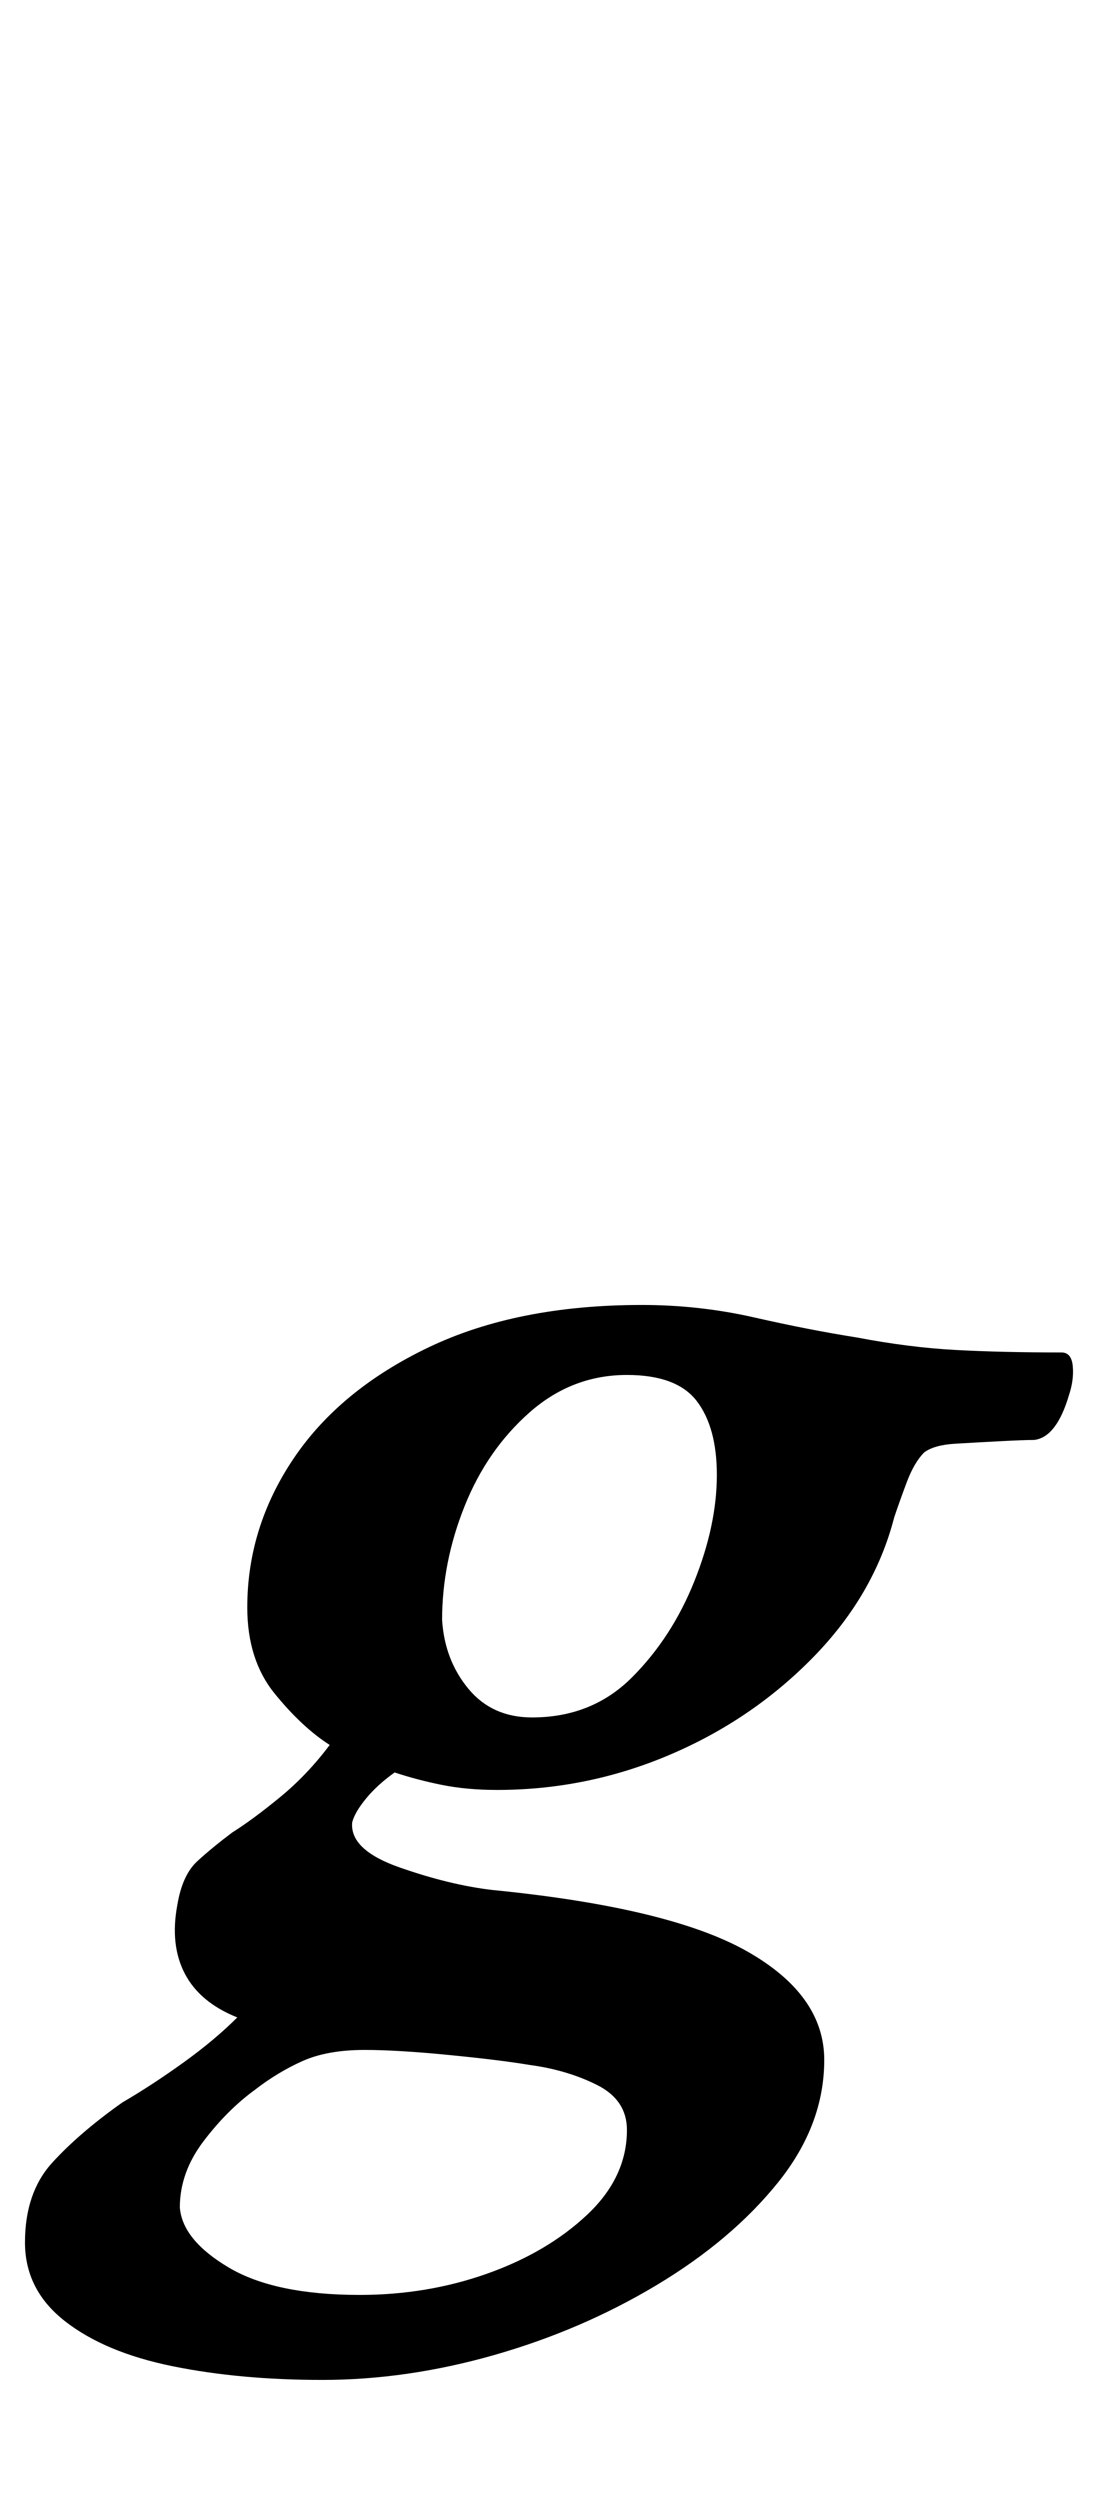 <?xml version="1.0" standalone="no"?>
<!DOCTYPE svg PUBLIC "-//W3C//DTD SVG 1.1//EN" "http://www.w3.org/Graphics/SVG/1.1/DTD/svg11.dtd" >
<svg xmlns="http://www.w3.org/2000/svg" xmlns:xlink="http://www.w3.org/1999/xlink" version="1.1" viewBox="-84 0 440 1000">
  <g transform="matrix(1 0 0 -1 0 800)">
   <path fill="currentColor"
d="M45 -152q-33 0 -60 5.5t-43 18t-16 31.5q0 20 11 32t28 24q12 7 24.5 16t21.5 18q-15 6 -21 17.5t-3 27.5q2 12 8 17.5t14 11.5q8 5 19 14t20 21q-11 7 -22 20.5t-11 34.5q0 32 18.5 59.5t54 44.5t85.5 17q23 0 45 -5t41 -8q21 -4 39.5 -5t42.5 -1q4 0 4.5 -5.5
t-1.5 -11.5q-5 -17 -14 -18q-4 0 -13.5 -0.5t-18 -1t-12.5 -3.5q-4 -4 -7 -12t-5 -14q-8 -31 -32.5 -56t-57.5 -39t-69 -14q-12 0 -22 2t-19 5q-7 -5 -11.5 -10.5t-5.5 -9.5q-1 -11 19 -18t37 -9q71 -7 102 -24.5t31 -43.5t-18.5 -49t-48.5 -41t-65 -28t-69 -10zM60 -118
q27 0 51 8.5t40 23.5t16 34q0 12 -12 18t-27 8q-12 2 -32.5 4t-33.5 2q-15 0 -25 -4.5t-19 -11.5q-11 -8 -20.5 -20.5t-9.5 -26.5q1 -13 19.5 -24t52.5 -11zM129 113q24 0 40 16t25 38.5t9 42.5q0 19 -8 29.5t-28 10.5q-22 0 -39 -15t-26 -37.5t-9 -45.5q1 -16 10.5 -27.5
t25.5 -11.5z" />
  </g>

</svg>
